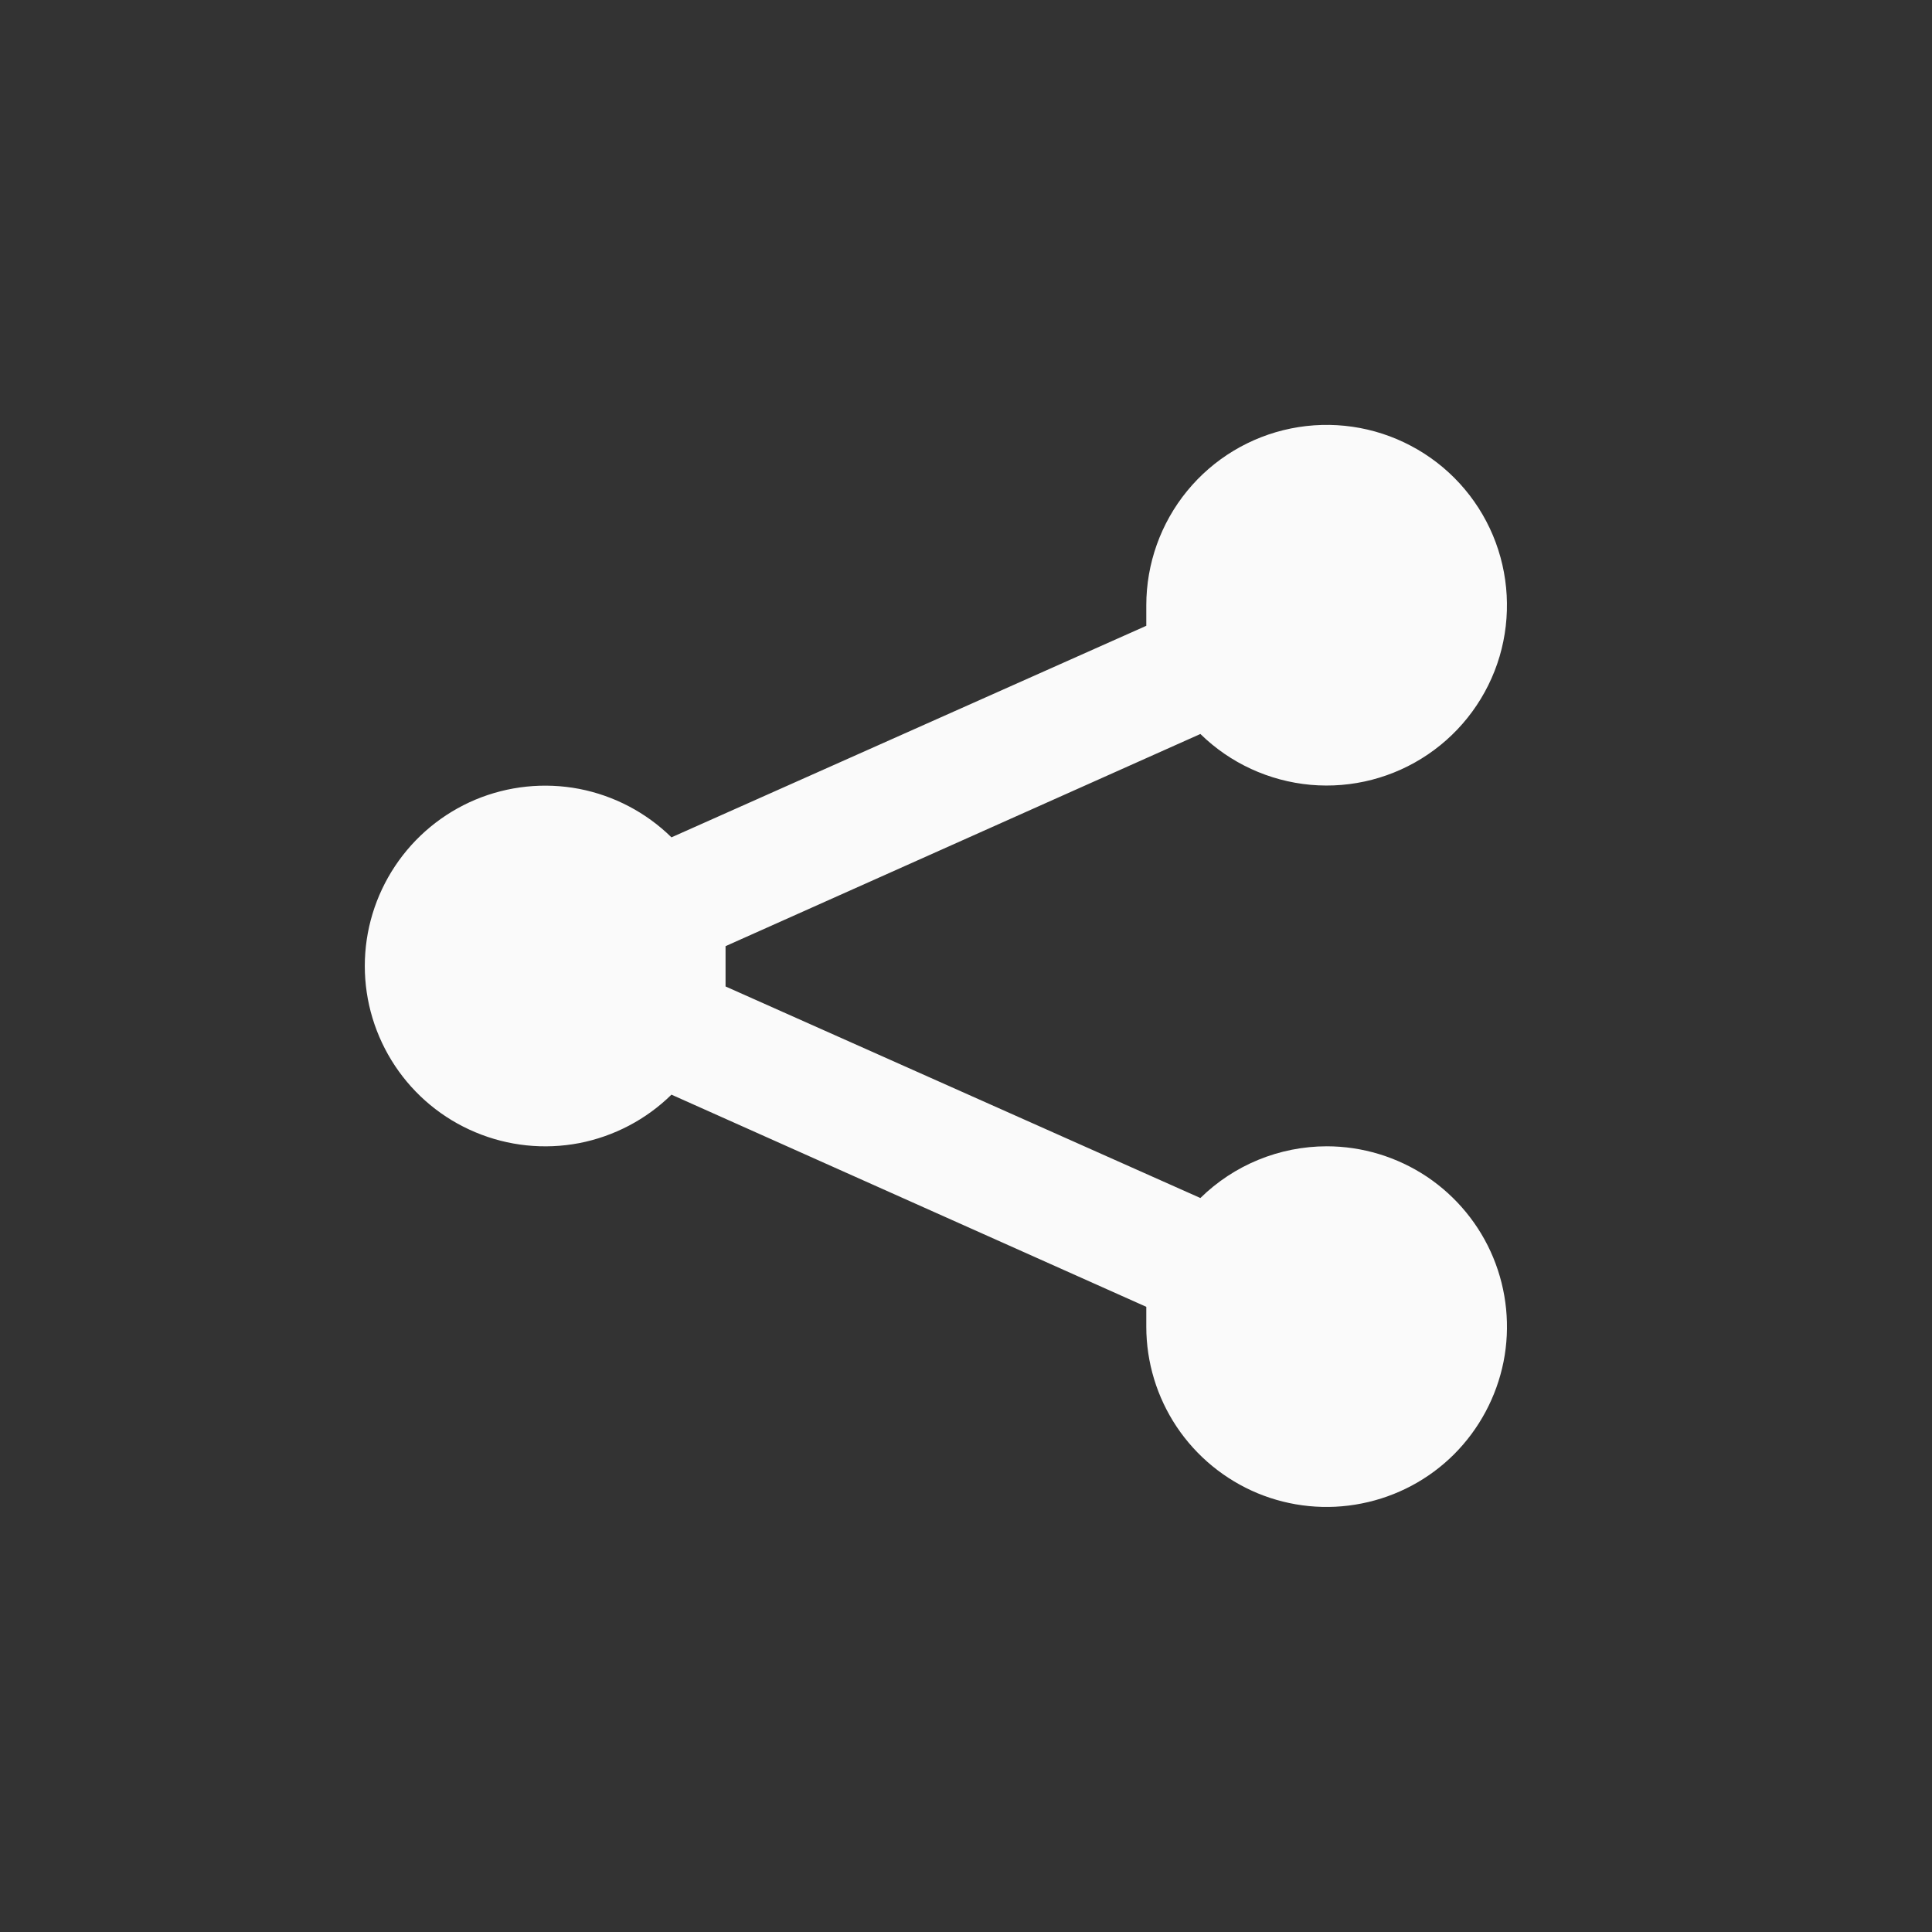 <svg width="22" height="22" viewBox="0 0 22 22" fill="none" xmlns="http://www.w3.org/2000/svg">
<rect x="0" y="0" width="22" height="22" fill="#333333" stroke="none"/>
<g clip-path="url(#clip0_101_801)">
<path d="M15.107 13.053C14.569 13.054 14.053 13.265 13.669 13.642L8.262 11.233V11V10.774L13.669 8.358C14.008 8.69 14.451 8.894 14.924 8.937C15.396 8.979 15.868 8.857 16.261 8.59C16.653 8.324 16.941 7.93 17.076 7.475C17.21 7.02 17.183 6.533 17 6.096C16.816 5.658 16.486 5.298 16.067 5.077C15.648 4.855 15.165 4.785 14.7 4.879C14.235 4.973 13.817 5.225 13.517 5.592C13.217 5.959 13.053 6.419 13.053 6.893V7.126L7.646 9.535C7.358 9.252 6.992 9.06 6.595 8.983C6.197 8.907 5.786 8.95 5.413 9.106C5.04 9.263 4.722 9.526 4.498 9.863C4.274 10.2 4.154 10.595 4.154 11C4.154 11.405 4.274 11.8 4.498 12.137C4.722 12.474 5.04 12.737 5.413 12.893C5.786 13.05 6.197 13.093 6.595 13.017C6.992 12.94 7.358 12.748 7.646 12.465L13.053 14.881V15.107C13.053 15.513 13.174 15.91 13.399 16.247C13.625 16.585 13.946 16.848 14.321 17.004C14.696 17.159 15.109 17.2 15.507 17.12C15.906 17.041 16.272 16.846 16.559 16.559C16.846 16.271 17.041 15.905 17.121 15.507C17.2 15.109 17.159 14.696 17.004 14.321C16.849 13.946 16.585 13.625 16.248 13.399C15.91 13.174 15.513 13.053 15.107 13.053Z" fill="#FAFAFA"/>
</g>
<defs>
<clipPath id="clip0_101_801">
<rect width="16" height="16" fill="white" transform="translate(2.787 2.787) scale(1.027)"/>
</clipPath>
</defs>
</svg>
